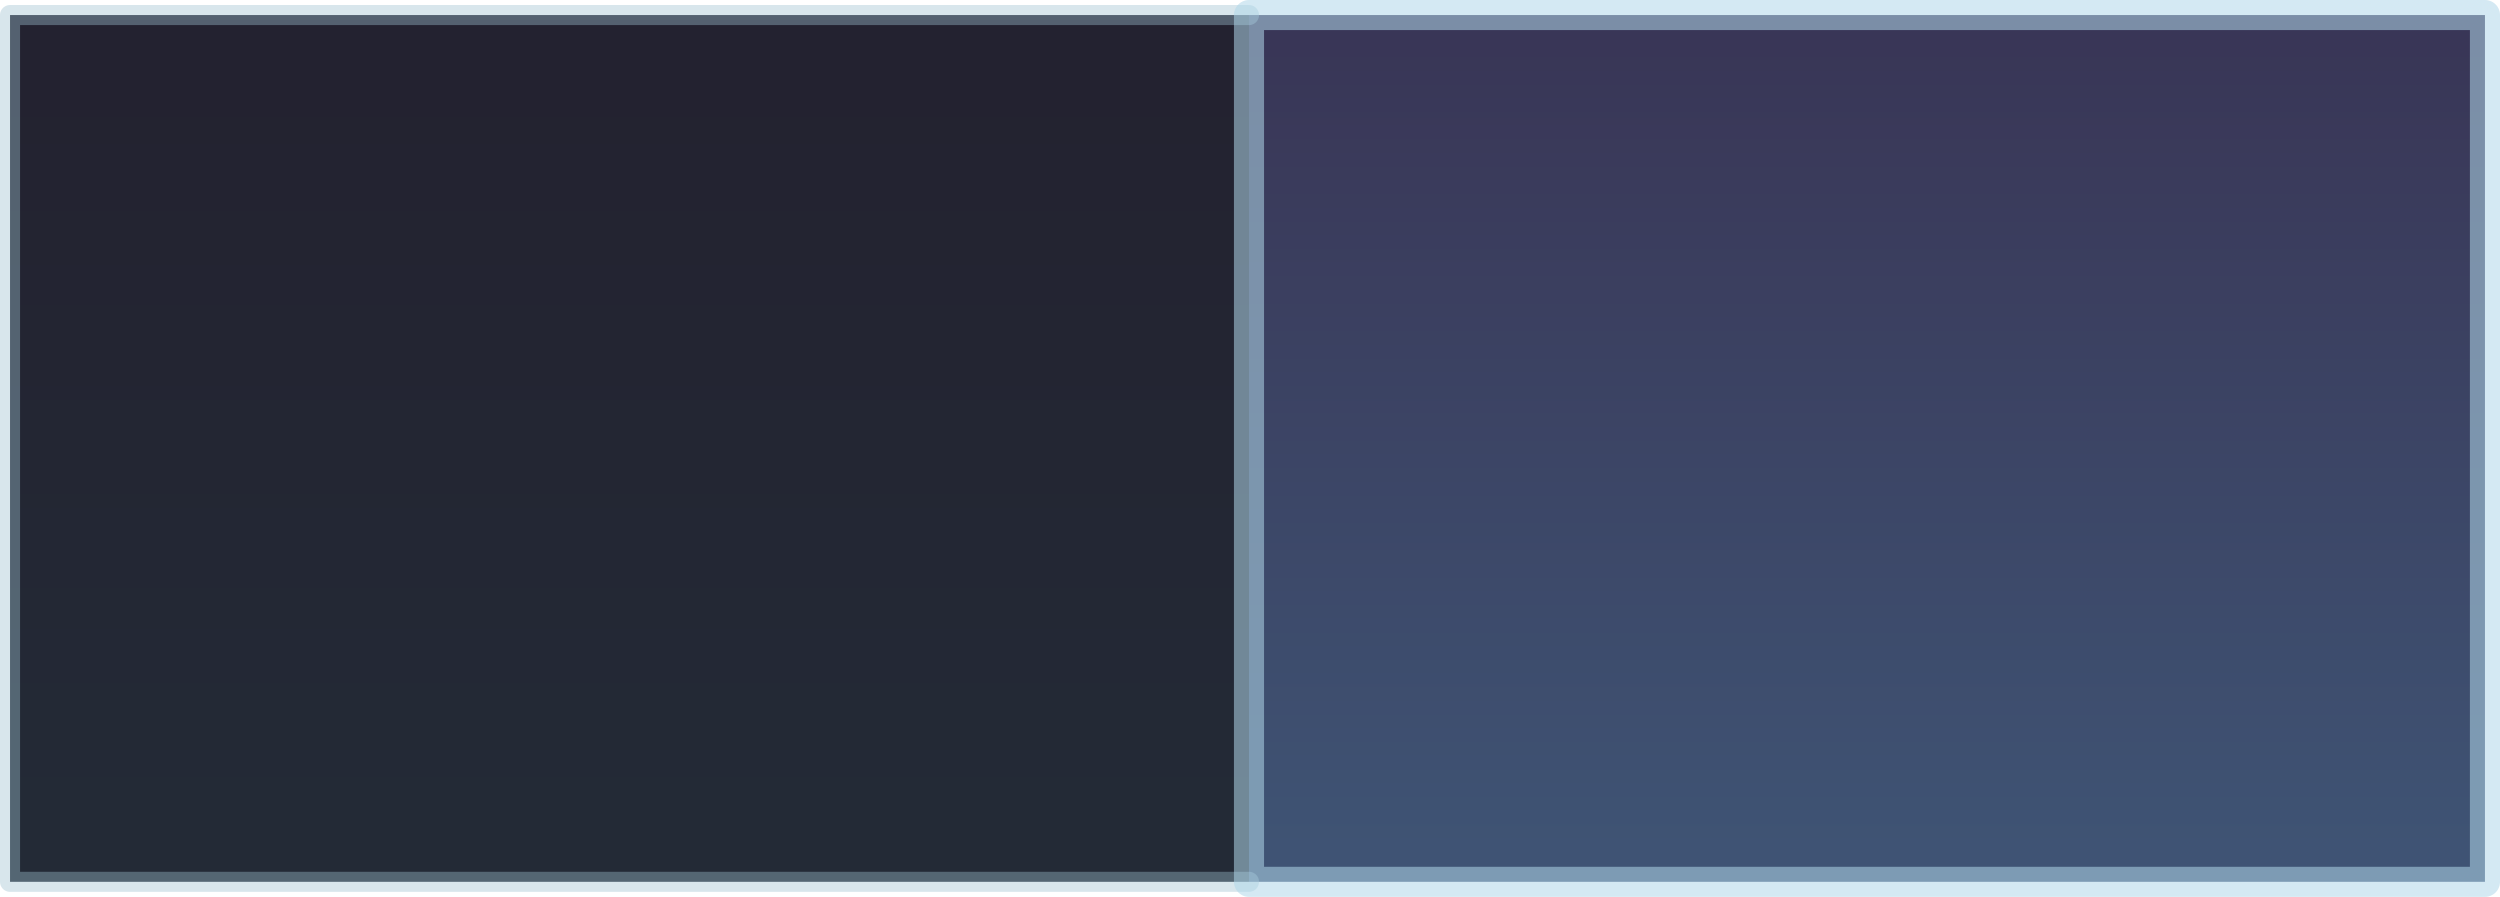 <?xml version="1.0" encoding="UTF-8" standalone="no"?>
<svg xmlns:xlink="http://www.w3.org/1999/xlink" height="44.7px" width="124.6px" xmlns="http://www.w3.org/2000/svg">
  <g transform="matrix(1.0, 0.0, 0.0, 1.0, 62.2, 22.35)">
    <path d="M0.05 -21.6 L61.65 -21.6 61.65 21.6 0.05 21.6 0.05 -21.6" fill="url(#gradient0)" fill-rule="evenodd" stroke="none"/>
    <path d="M0.05 21.6 L-61.7 21.6 -61.7 -21.6 0.05 -21.6 0.05 21.6" fill="url(#gradient1)" fill-rule="evenodd" stroke="none"/>
    <path d="M0.05 21.6 L-61.7 21.6 -61.7 -21.6 0.05 -21.6" fill="none" stroke="#9dc0d0" stroke-linecap="round" stroke-linejoin="round" stroke-opacity="0.4" stroke-width="1.0"/>
    <path d="M0.05 -21.6 L61.65 -21.6 61.65 21.6 0.05 21.6 0.05 -21.6" fill="none" stroke="#b0d7e9" stroke-linecap="round" stroke-linejoin="round" stroke-opacity="0.549" stroke-width="1.5"/>
  </g>
  <defs>
    <linearGradient gradientTransform="matrix(0.0, -0.024, 0.075, 0.0, -0.05, -0.2)" gradientUnits="userSpaceOnUse" id="gradient0" spreadMethod="pad" x1="-819.2" x2="819.2">
      <stop offset="0.0" stop-color="#304669" stop-opacity="0.929"/>
      <stop offset="1.0" stop-color="#2a274a" stop-opacity="0.929"/>
    </linearGradient>
    <linearGradient gradientTransform="matrix(0.0, -0.024, 0.075, 0.0, -0.05, -0.2)" gradientUnits="userSpaceOnUse" id="gradient1" spreadMethod="pad" x1="-819.2" x2="819.2">
      <stop offset="0.0" stop-color="#121a27" stop-opacity="0.929"/>
      <stop offset="1.0" stop-color="#121120" stop-opacity="0.929"/>
    </linearGradient>
  </defs>
</svg>
